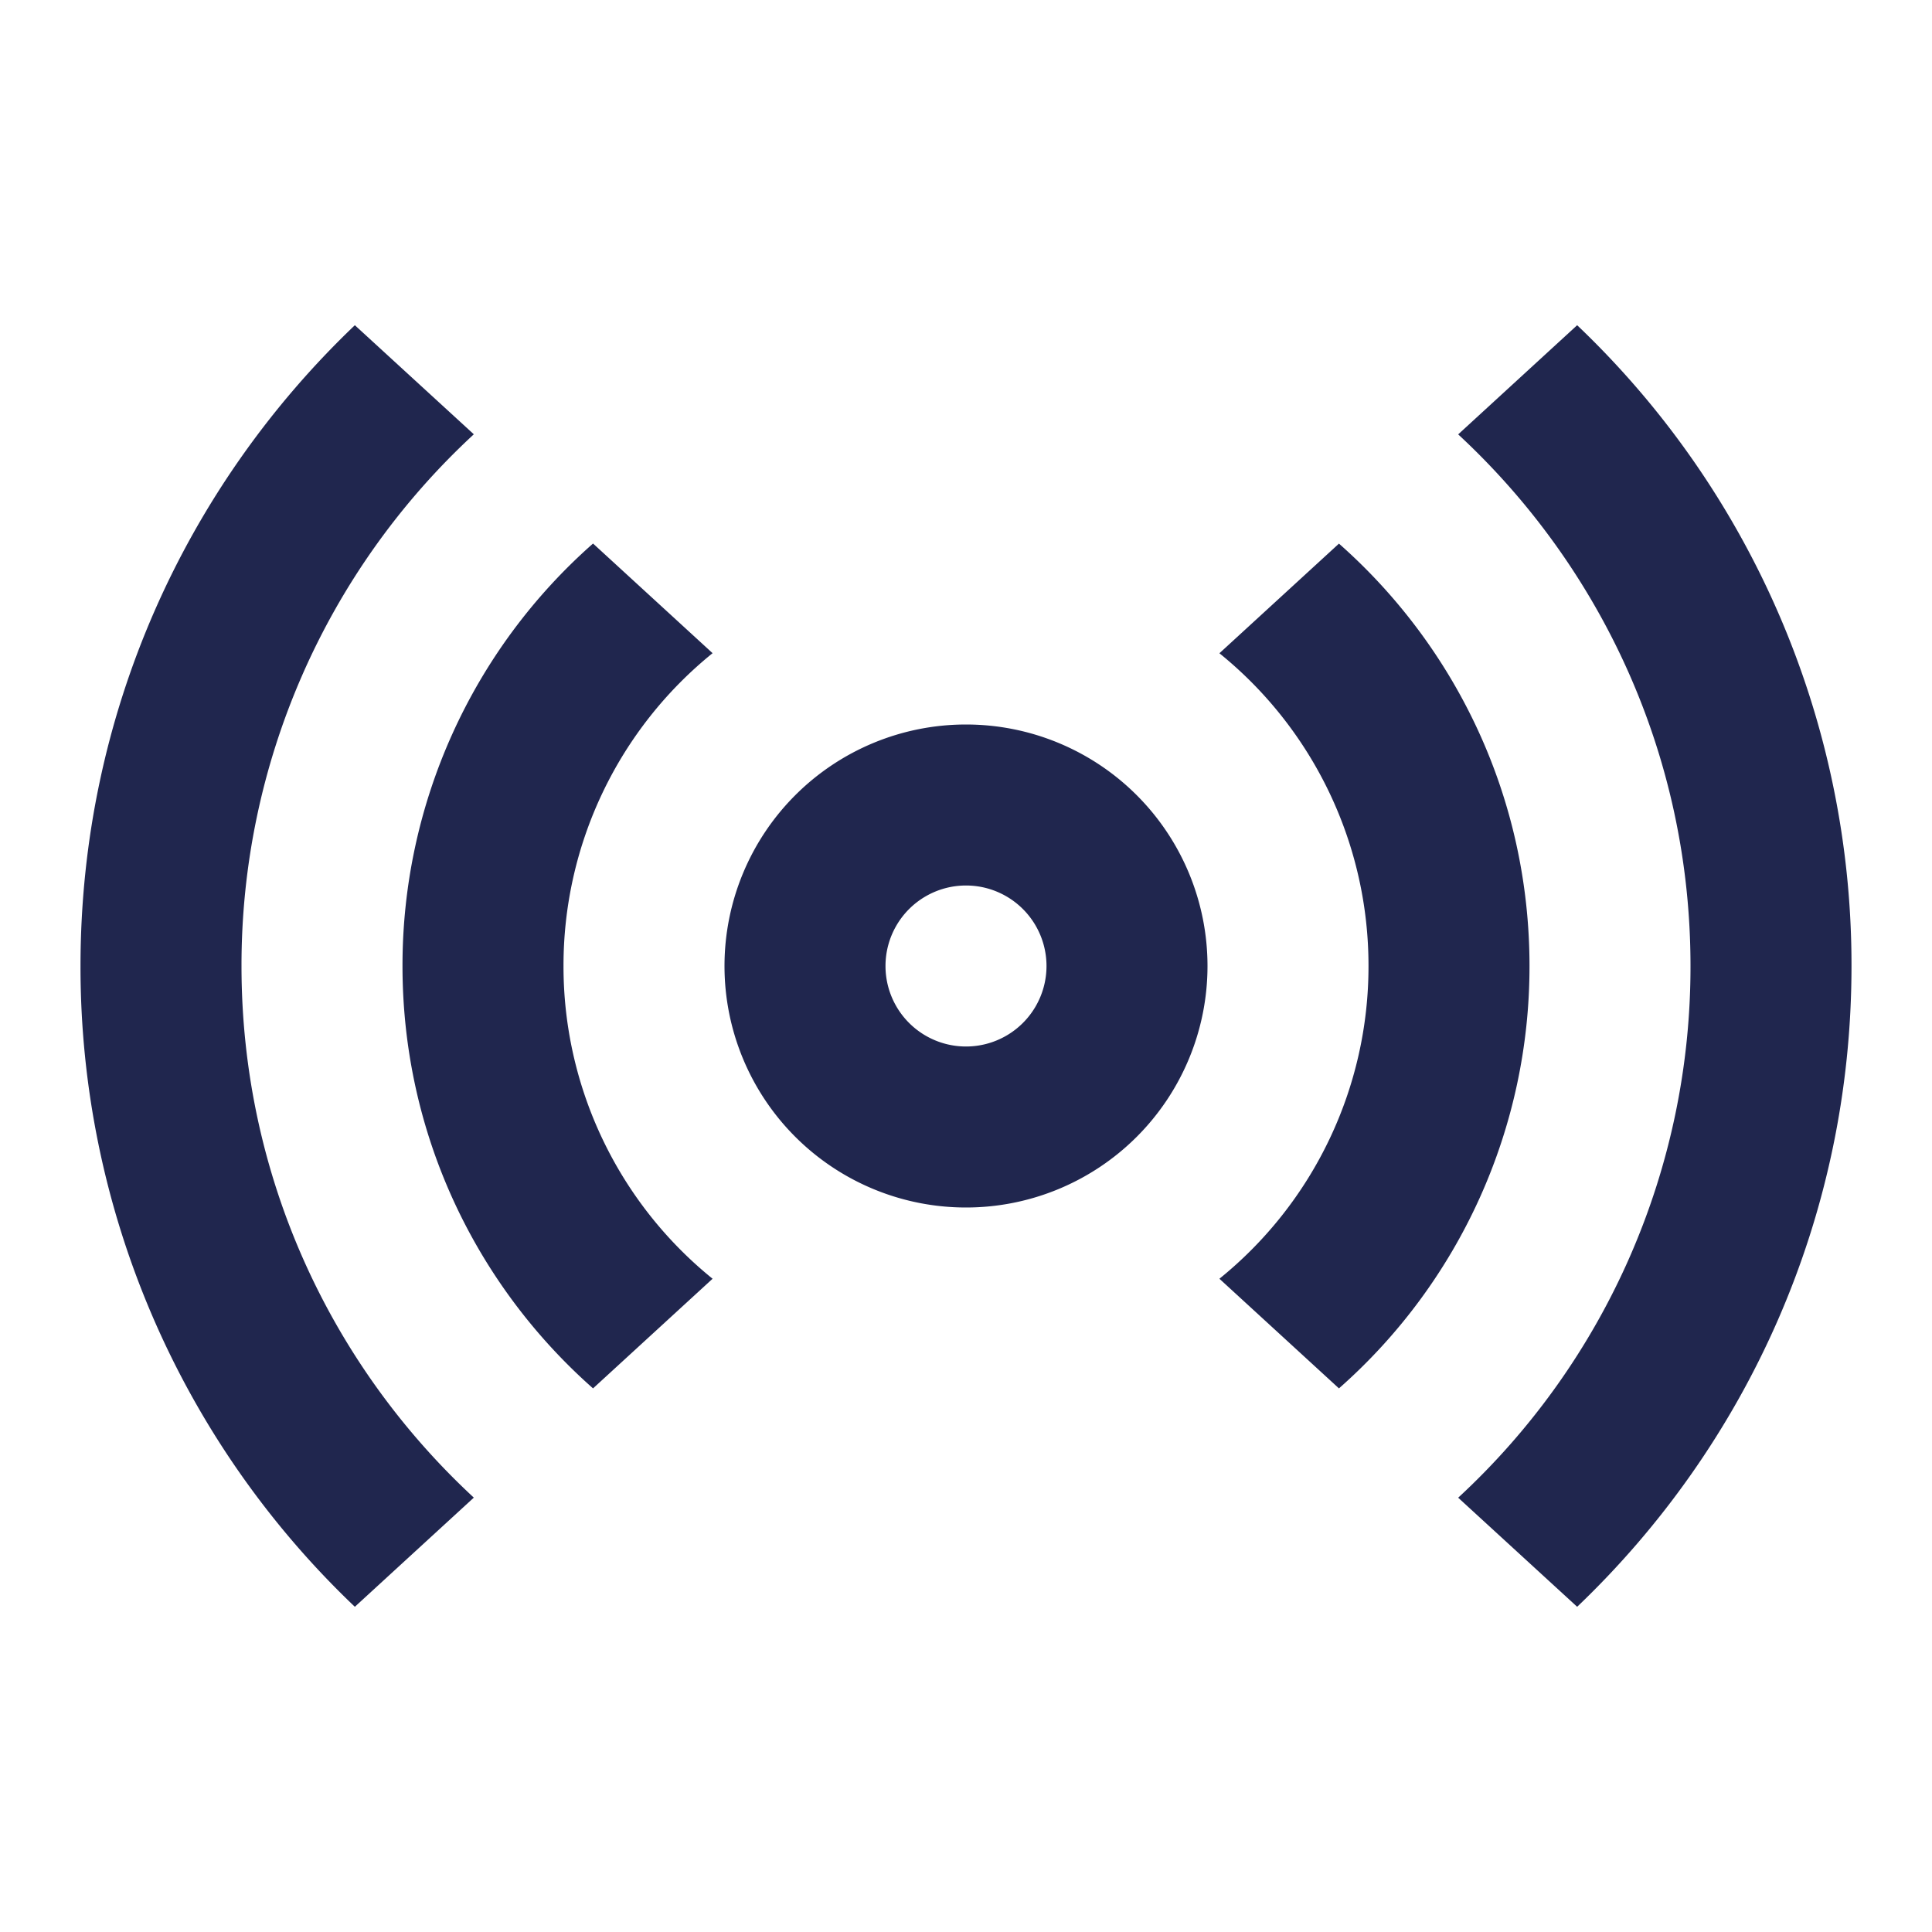 <svg width="24" height="24" fill="none" xmlns="http://www.w3.org/2000/svg"><path fill-rule="evenodd" clip-rule="evenodd" d="m4.408 4.04 1.478 1.355A8.976 8.976 0 0 0 3 12c0 2.61 1.111 4.96 2.886 6.604L4.408 19.96A10.969 10.969 0 0 1 1 12C1 8.87 2.308 6.044 4.408 4.04ZM9 12a3 3 0 1 0 6 0 3 3 0 0 0-6 0Zm4 0a1 1 0 1 1-2 0 1 1 0 0 1 2 0ZM8.852 8.114 7.367 6.752A6.983 6.983 0 0 0 5 12c0 2.089.915 3.964 2.367 5.247l1.485-1.362A4.99 4.99 0 0 1 7 12a4.99 4.99 0 0 1 1.852-3.886Zm10.74-4.074A10.969 10.969 0 0 1 23 12c0 3.131-1.308 5.956-3.408 7.96l-1.478-1.355A8.976 8.976 0 0 0 21 12c0-2.61-1.111-4.96-2.886-6.604l1.478-1.356ZM19 12c0-2.09-.915-3.965-2.367-5.247l-1.485 1.362A4.99 4.99 0 0 1 17 12a4.99 4.99 0 0 1-1.852 3.885l1.485 1.362A6.983 6.983 0 0 0 19 12Z" fill="#20264E"/></svg>